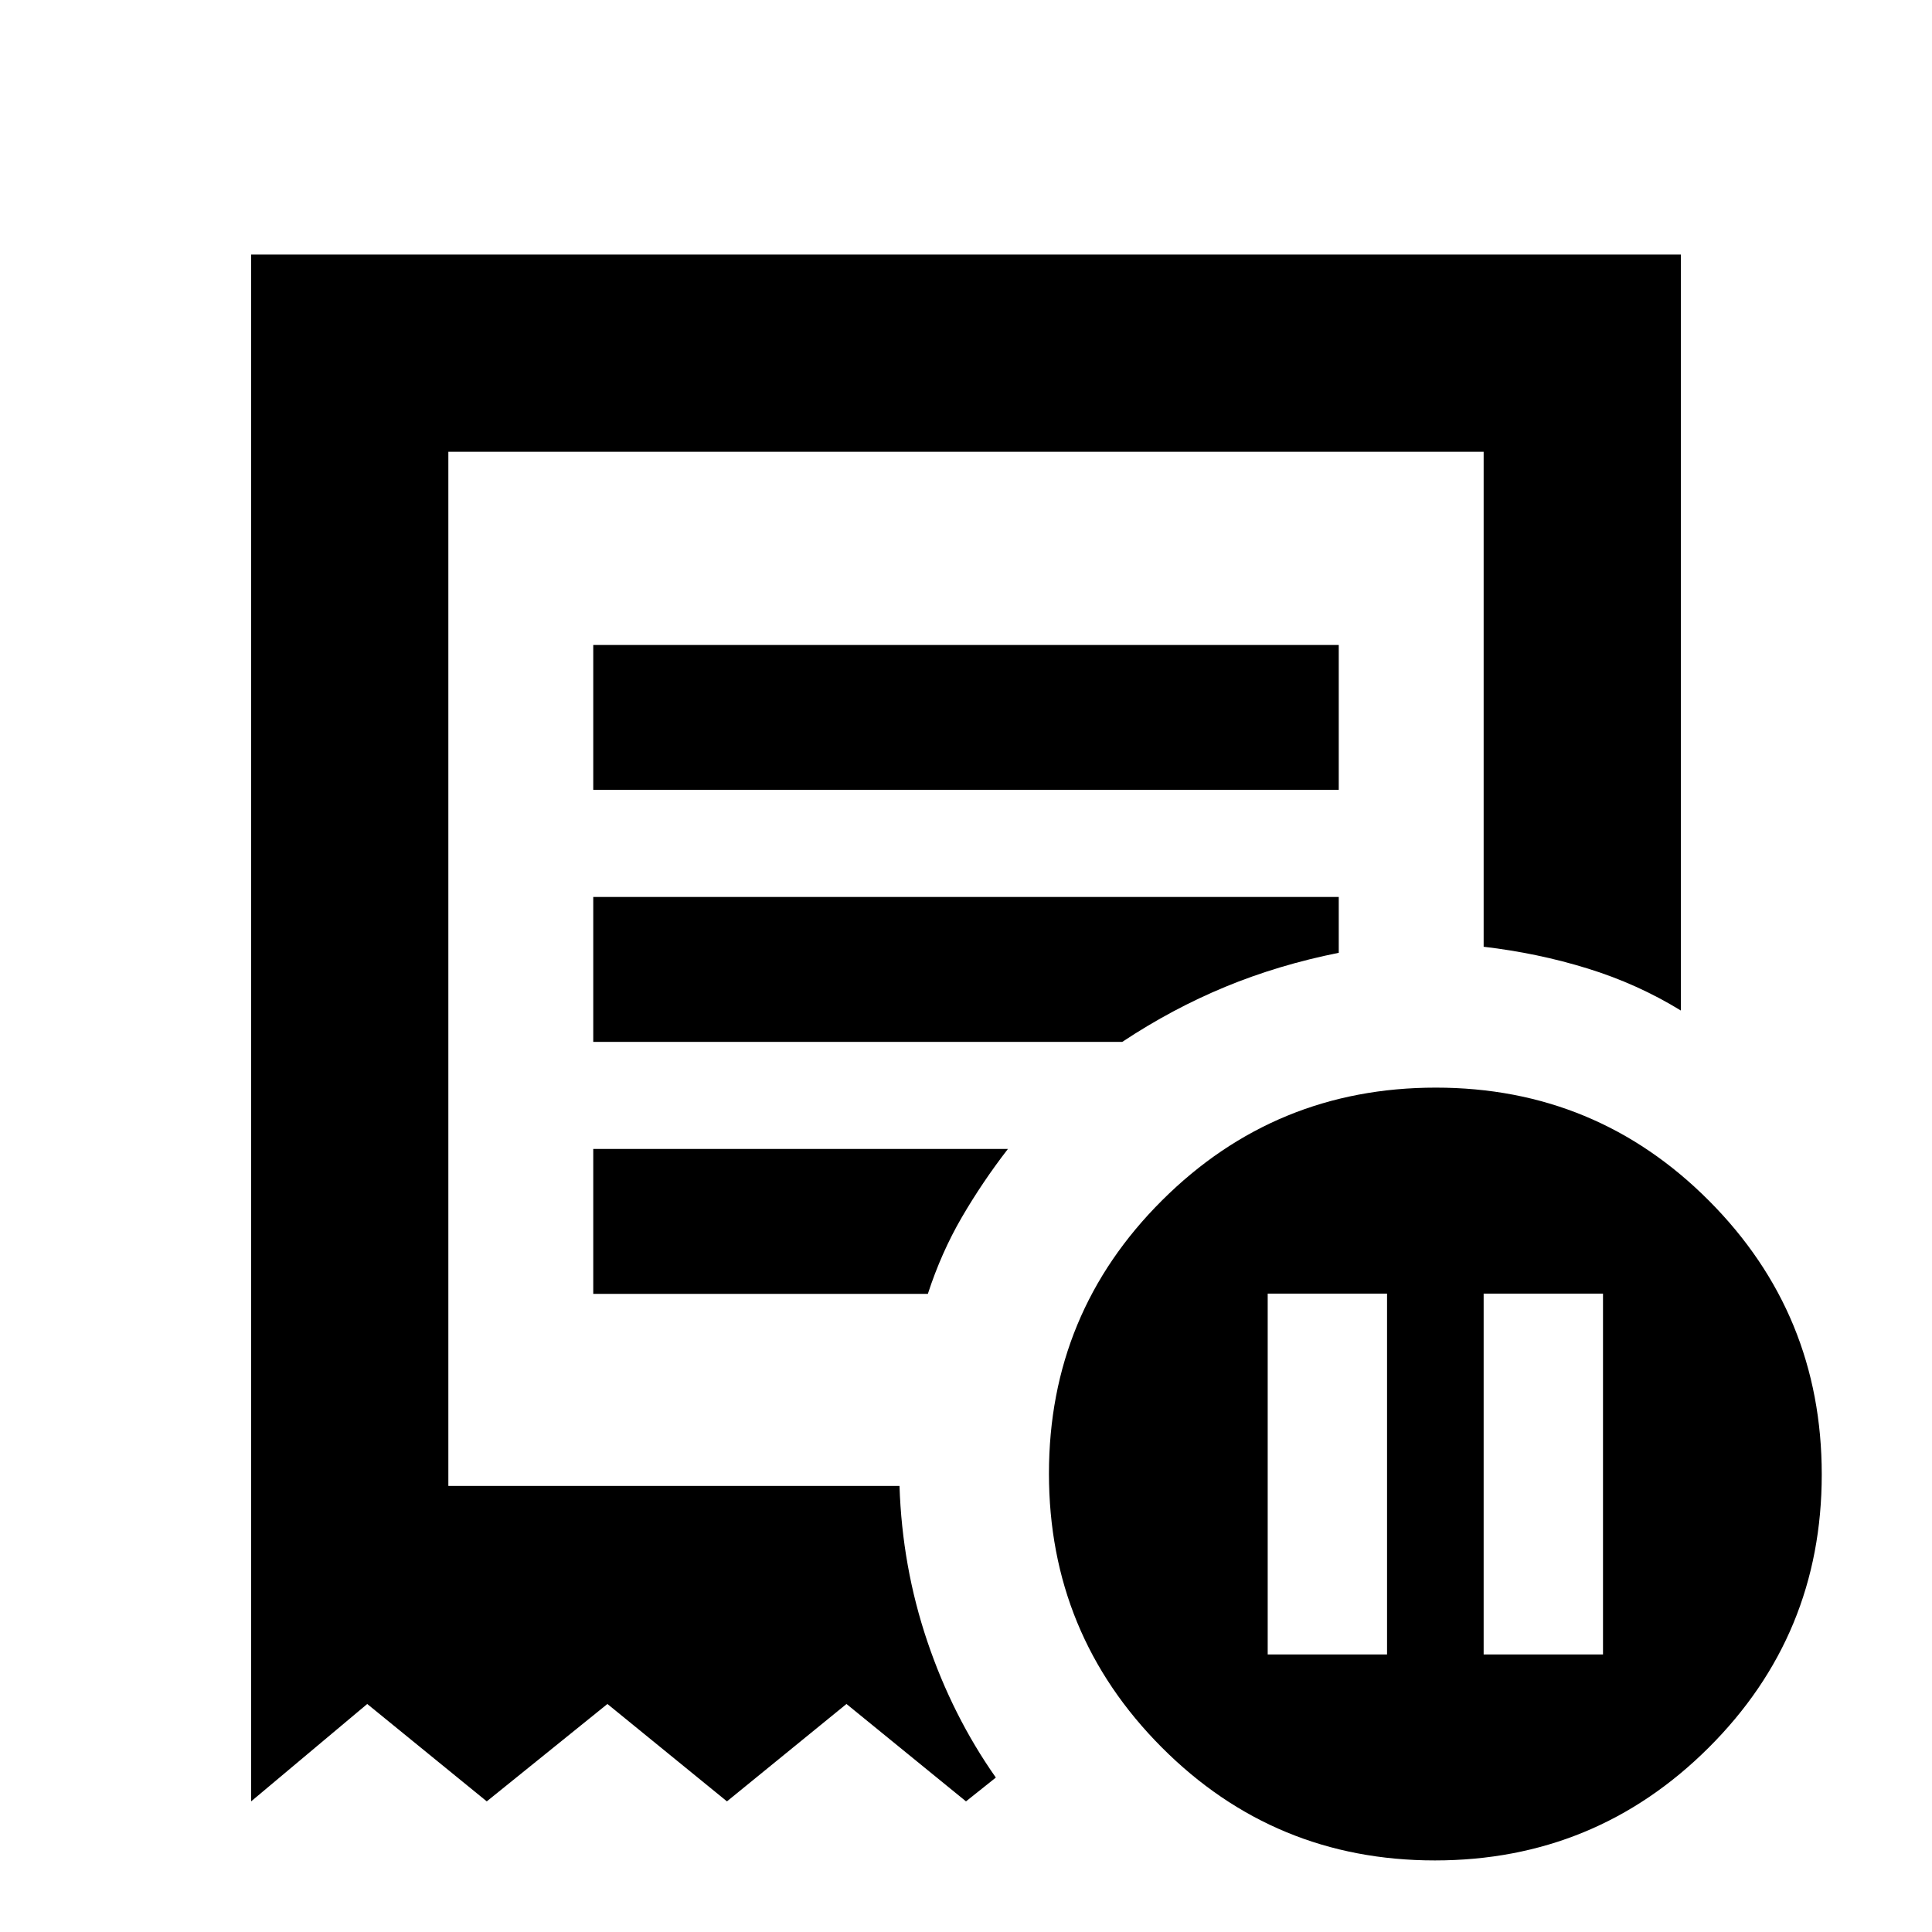 <svg xmlns="http://www.w3.org/2000/svg" height="20" viewBox="0 -960 960 960" width="20"><path d="M629.912-137.912h59.305v-179.305h-59.305v179.305Zm107.305 0h59.305v-179.305h-59.305v179.305ZM294.783-567.521h370.434v-72H294.783v72ZM712.991-35.565q-79.774 0-135.774-56.226t-56-136q0-79.774 56.226-135.774t136-56q79.774 0 135.774 56.227 56 56.226 56 136 0 79.773-56.226 135.773t-136 56ZM124.782-64.91v-768.612h710.436v375.655q-21.522-13.218-46.337-20.892-24.816-7.674-51.664-10.805v-245.956H222.783v513.869h224.173q1.304 40.174 13.814 77.218 12.51 37.044 34.056 67.696L480-64.91l-59.391-48.392-59.392 48.392-59.391-48.392-59.957 48.392-59.392-48.392-57.695 48.392Zm170.001-252.176h166.26q6.696-20.565 16.892-38.065 10.195-17.5 22.891-33.935H294.783v72Zm0-125.217h262.869q24.87-16.478 51.257-27.369 26.386-10.892 56.308-16.892v-27.739H294.783v72Zm-72 220.652v-513.869 513.869Z"/></svg>